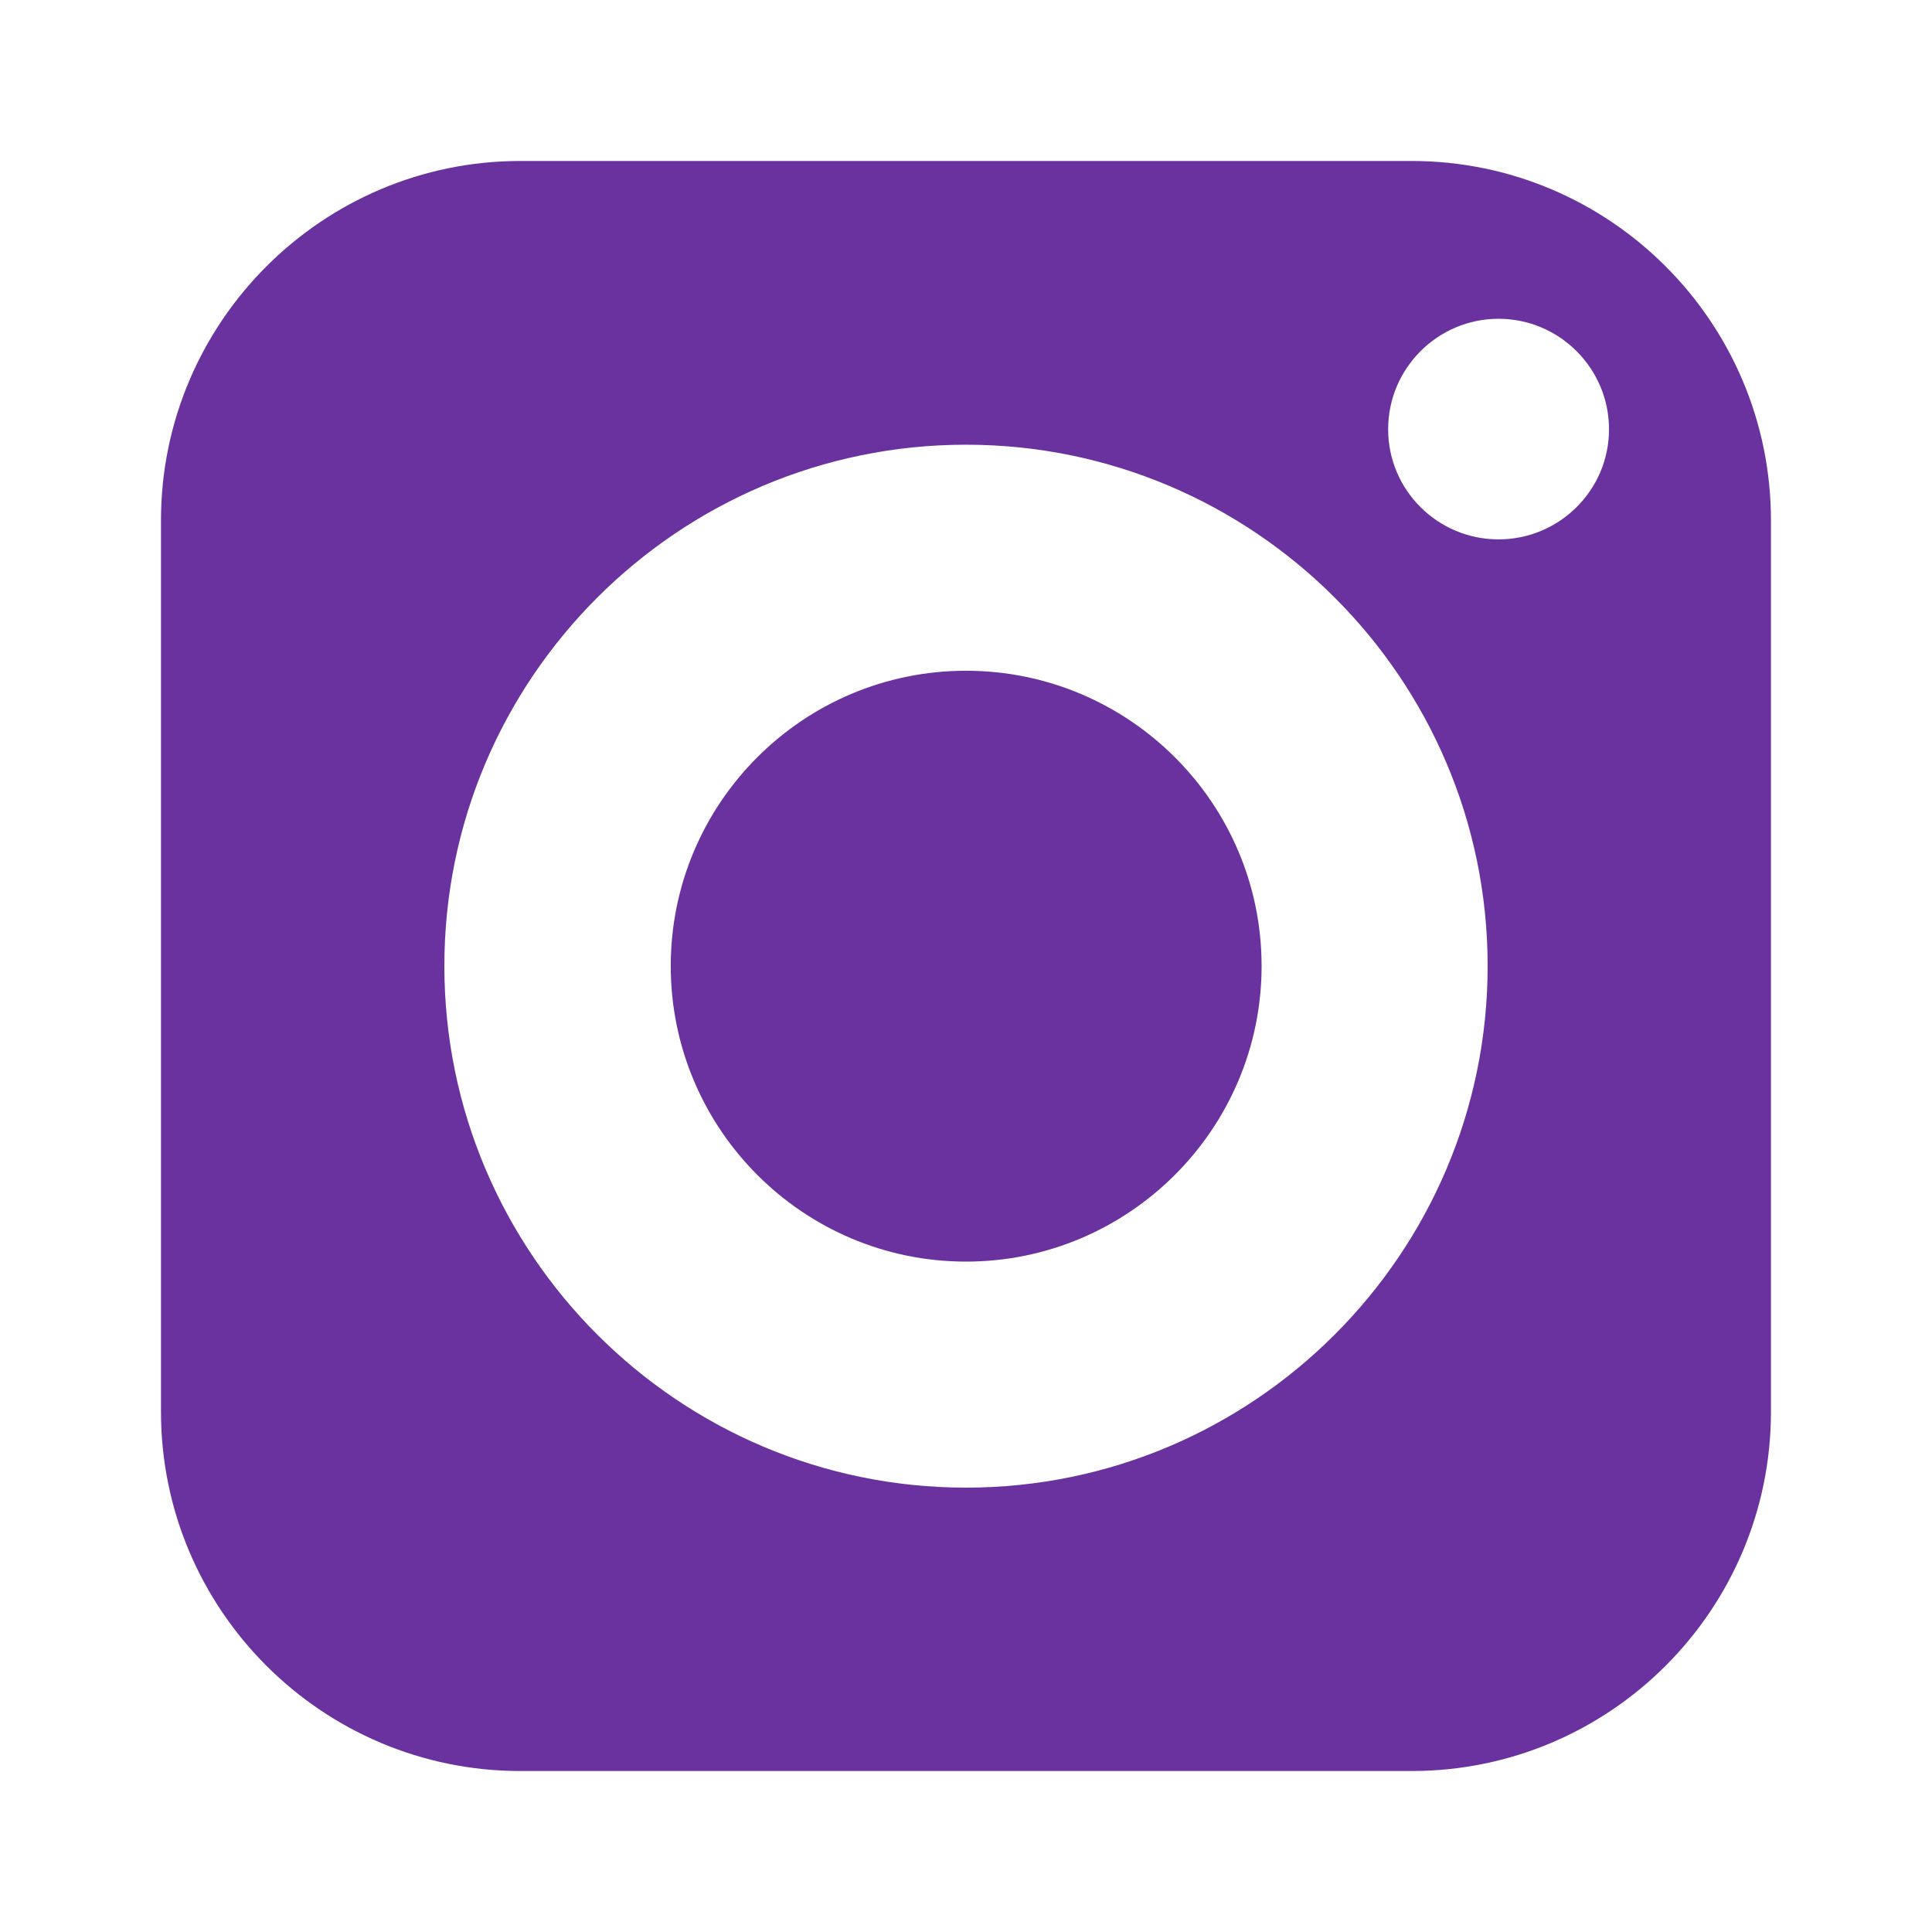 <svg width="28" height="28" viewBox="0 0 28 28" fill="none" xmlns="http://www.w3.org/2000/svg">
<g id="fi_6433684">
<g id="Group">
<path id="Vector" d="M14 9.721C11.639 9.721 9.721 11.639 9.721 14C9.721 16.361 11.639 18.284 14 18.284C16.361 18.284 18.284 16.361 18.284 14C18.284 11.639 16.361 9.721 14 9.721Z" fill="#6a329f"/>
<path id="Vector_2" d="M20.458 2.333H7.541C4.671 2.333 2.333 4.671 2.333 7.542V20.459C2.333 23.334 4.671 25.667 7.541 25.667H20.458C23.333 25.667 25.666 23.334 25.666 20.459V7.542C25.666 4.671 23.333 2.333 20.458 2.333ZM14 21.56C9.832 21.56 6.44 18.168 6.44 14C6.44 9.833 9.832 6.445 14 6.445C18.167 6.445 21.56 9.833 21.56 14C21.56 18.168 18.167 21.56 14 21.56ZM21.718 7.817C20.836 7.817 20.118 7.103 20.118 6.221C20.118 5.339 20.836 4.62 21.718 4.62C22.6 4.62 23.319 5.339 23.319 6.221C23.319 7.103 22.6 7.817 21.718 7.817Z" fill="#6a329f"/>
</g>
</g>
</svg>
